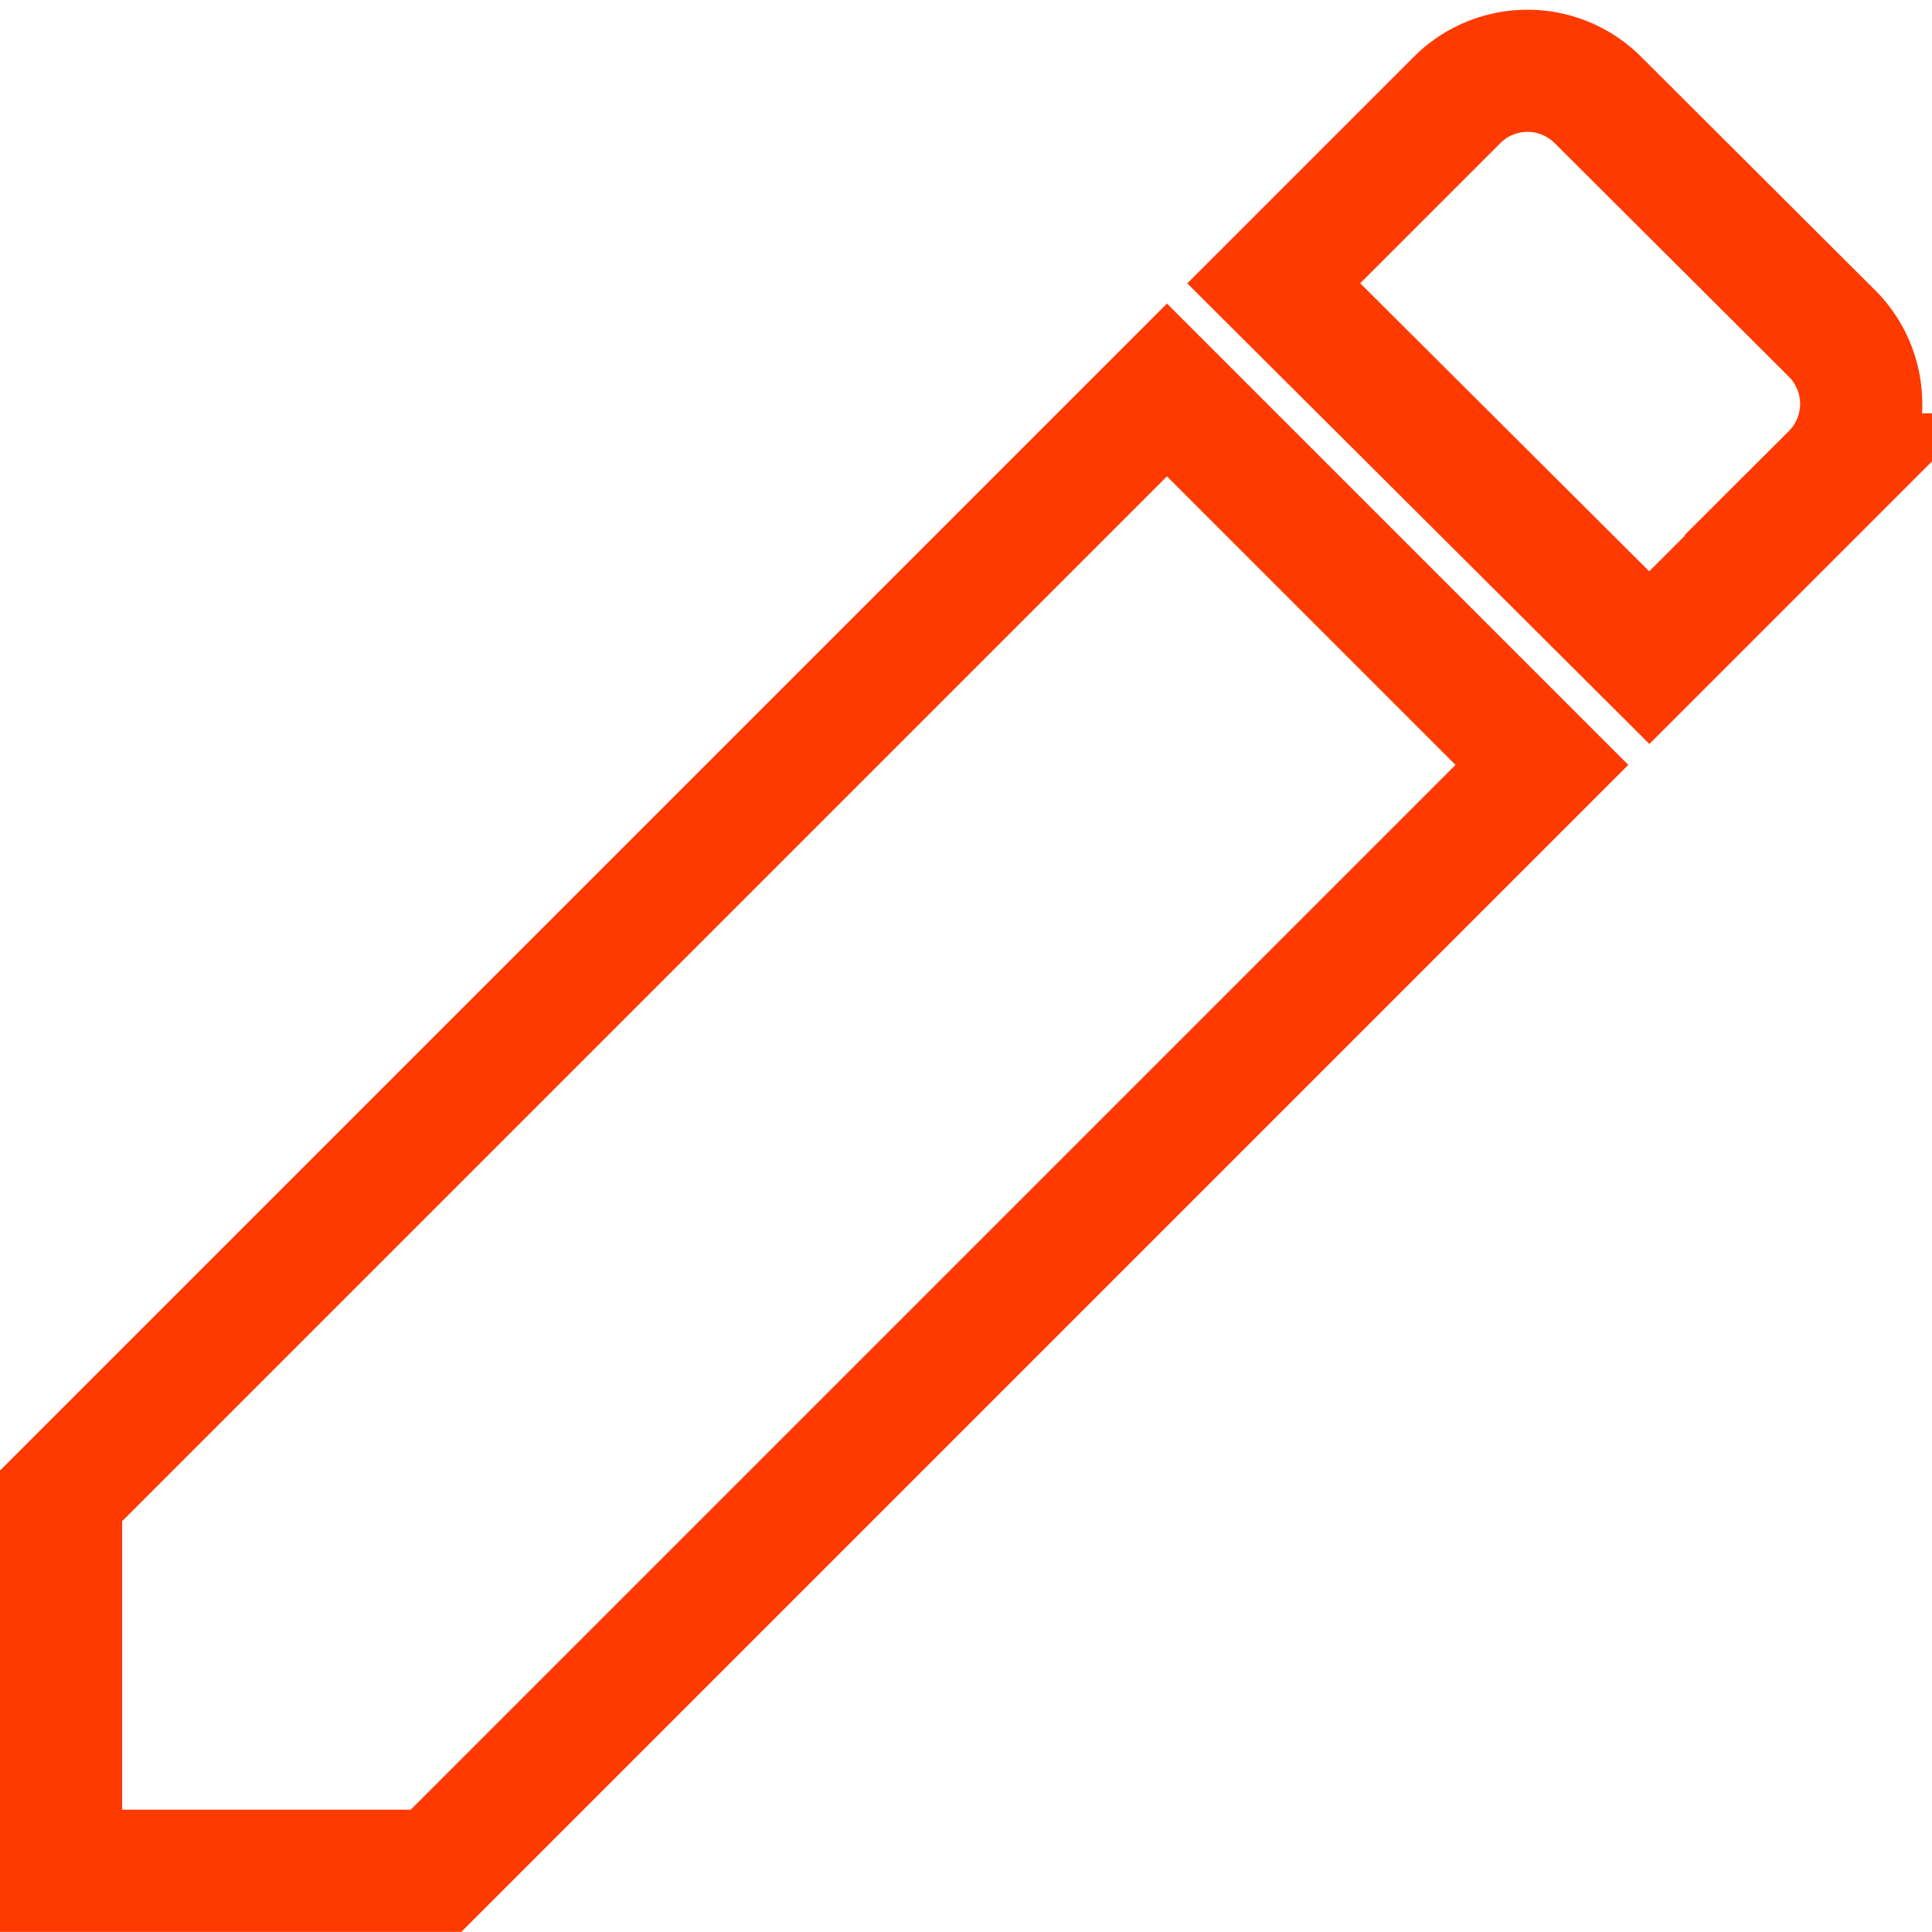 <svg xmlns="http://www.w3.org/2000/svg" width="15.814" height="15.814" viewBox="0 0 15.814 15.814"><defs><style>.a{fill:none;stroke:#ff3a00;}</style></defs><path class="a" d="M4.5,16.161V19.23H7.569l9.052-9.052L13.552,7.109ZM18.995,7.8a.815.815,0,0,0,0-1.154L17.08,4.736a.815.815,0,0,0-1.154,0l-1.5,1.5L17.5,9.3l1.5-1.5Z" transform="translate(-4 -3.917)"/></svg>